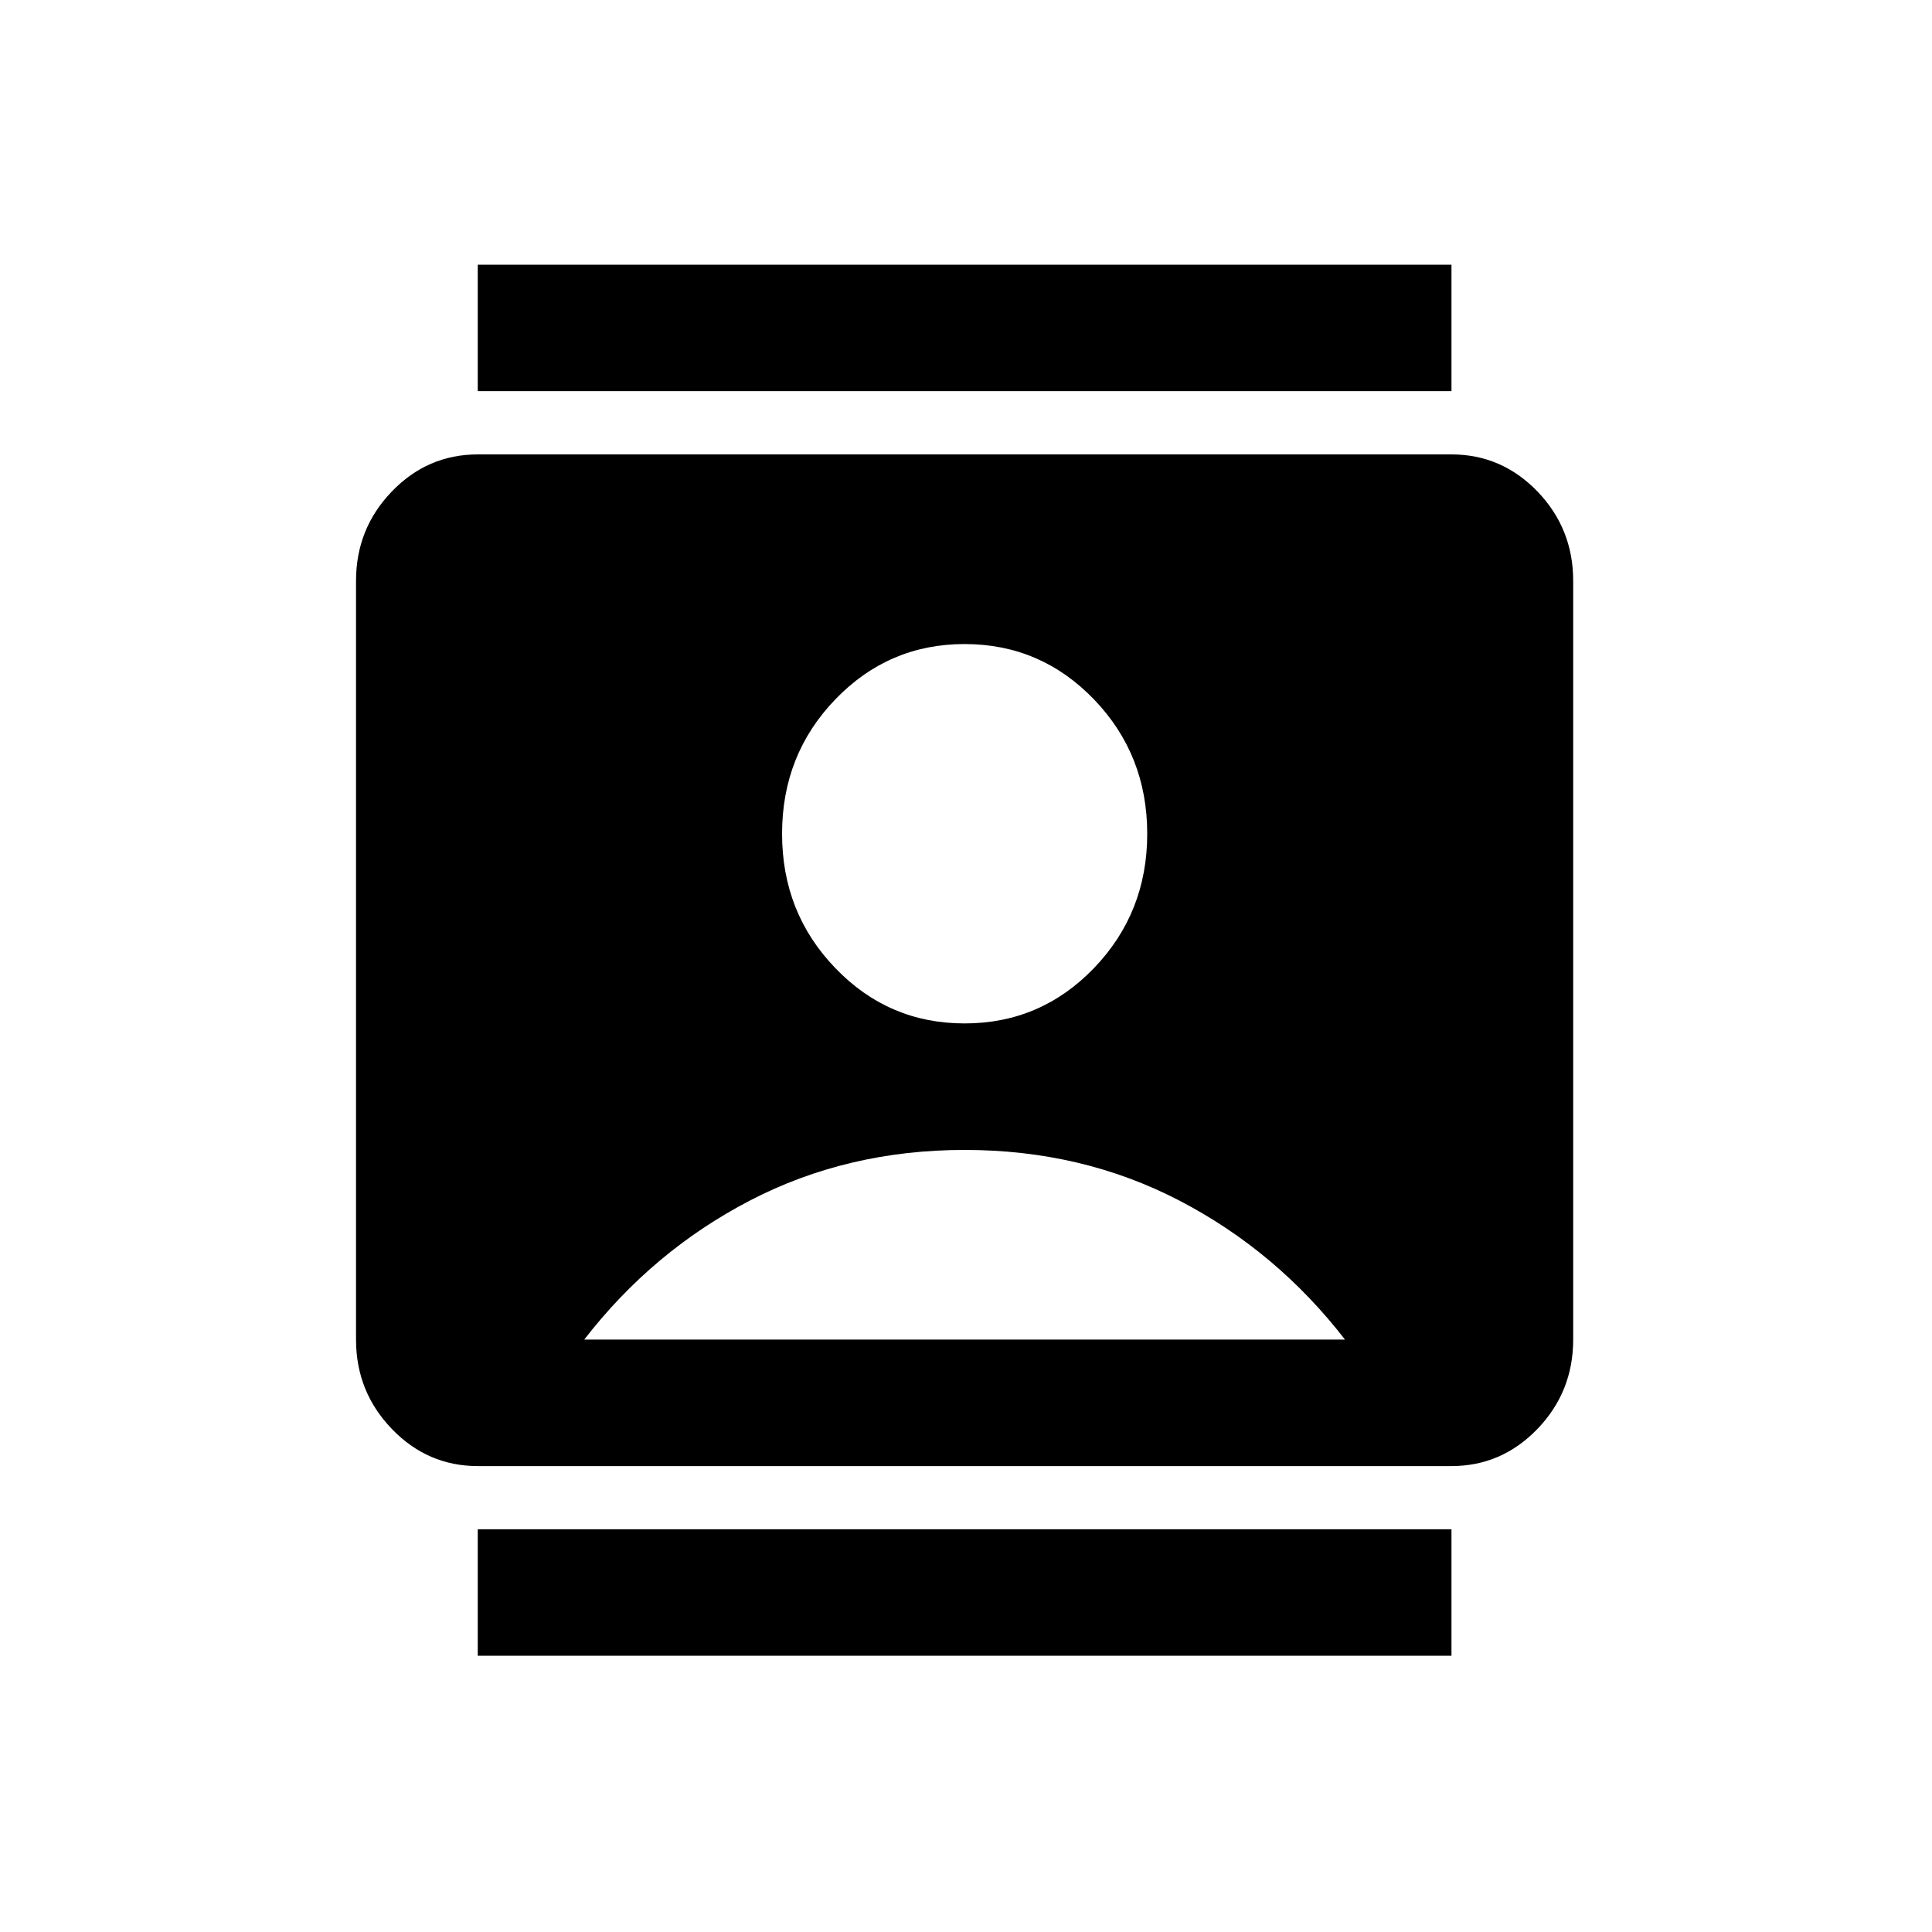 <svg width="25" height="25" viewBox="0 0 25 25" fill="none" xmlns="http://www.w3.org/2000/svg">
<mask id="mask0_3525_6722" style="mask-type:alpha" maskUnits="userSpaceOnUse" x="0" y="0" width="25" height="25">
<rect x="0.857" y="0.425" width="24" height="24" fill="#D9D9D9"/>
</mask>
<g mask="url(#mask0_3525_6722)">
<path d="M6.182 21.425V19.789H18.782V21.425H6.182ZM6.182 5.061V3.425H18.782V5.061H6.182ZM12.482 13.243C13.138 13.243 13.696 13.005 14.156 12.527C14.615 12.05 14.845 11.47 14.845 10.789C14.845 10.107 14.615 9.527 14.156 9.05C13.696 8.573 13.138 8.334 12.482 8.334C11.826 8.334 11.268 8.573 10.809 9.05C10.349 9.527 10.12 10.107 10.12 10.789C10.12 11.47 10.349 12.05 10.809 12.527C11.268 13.005 11.826 13.243 12.482 13.243ZM6.182 18.971C5.749 18.971 5.378 18.81 5.07 18.49C4.761 18.169 4.607 17.784 4.607 17.334V7.516C4.607 7.066 4.761 6.681 5.07 6.36C5.378 6.04 5.749 5.88 6.182 5.88H18.782C19.215 5.88 19.586 6.04 19.895 6.36C20.203 6.681 20.357 7.066 20.357 7.516V17.334C20.357 17.784 20.203 18.169 19.895 18.49C19.586 18.81 19.215 18.971 18.782 18.971H6.182ZM7.56 17.334H17.404C16.813 16.57 16.098 15.97 15.258 15.534C14.418 15.098 13.493 14.88 12.482 14.88C11.472 14.88 10.546 15.098 9.706 15.534C8.866 15.97 8.151 16.57 7.56 17.334Z" fill="black"/>
</g>
</svg>
